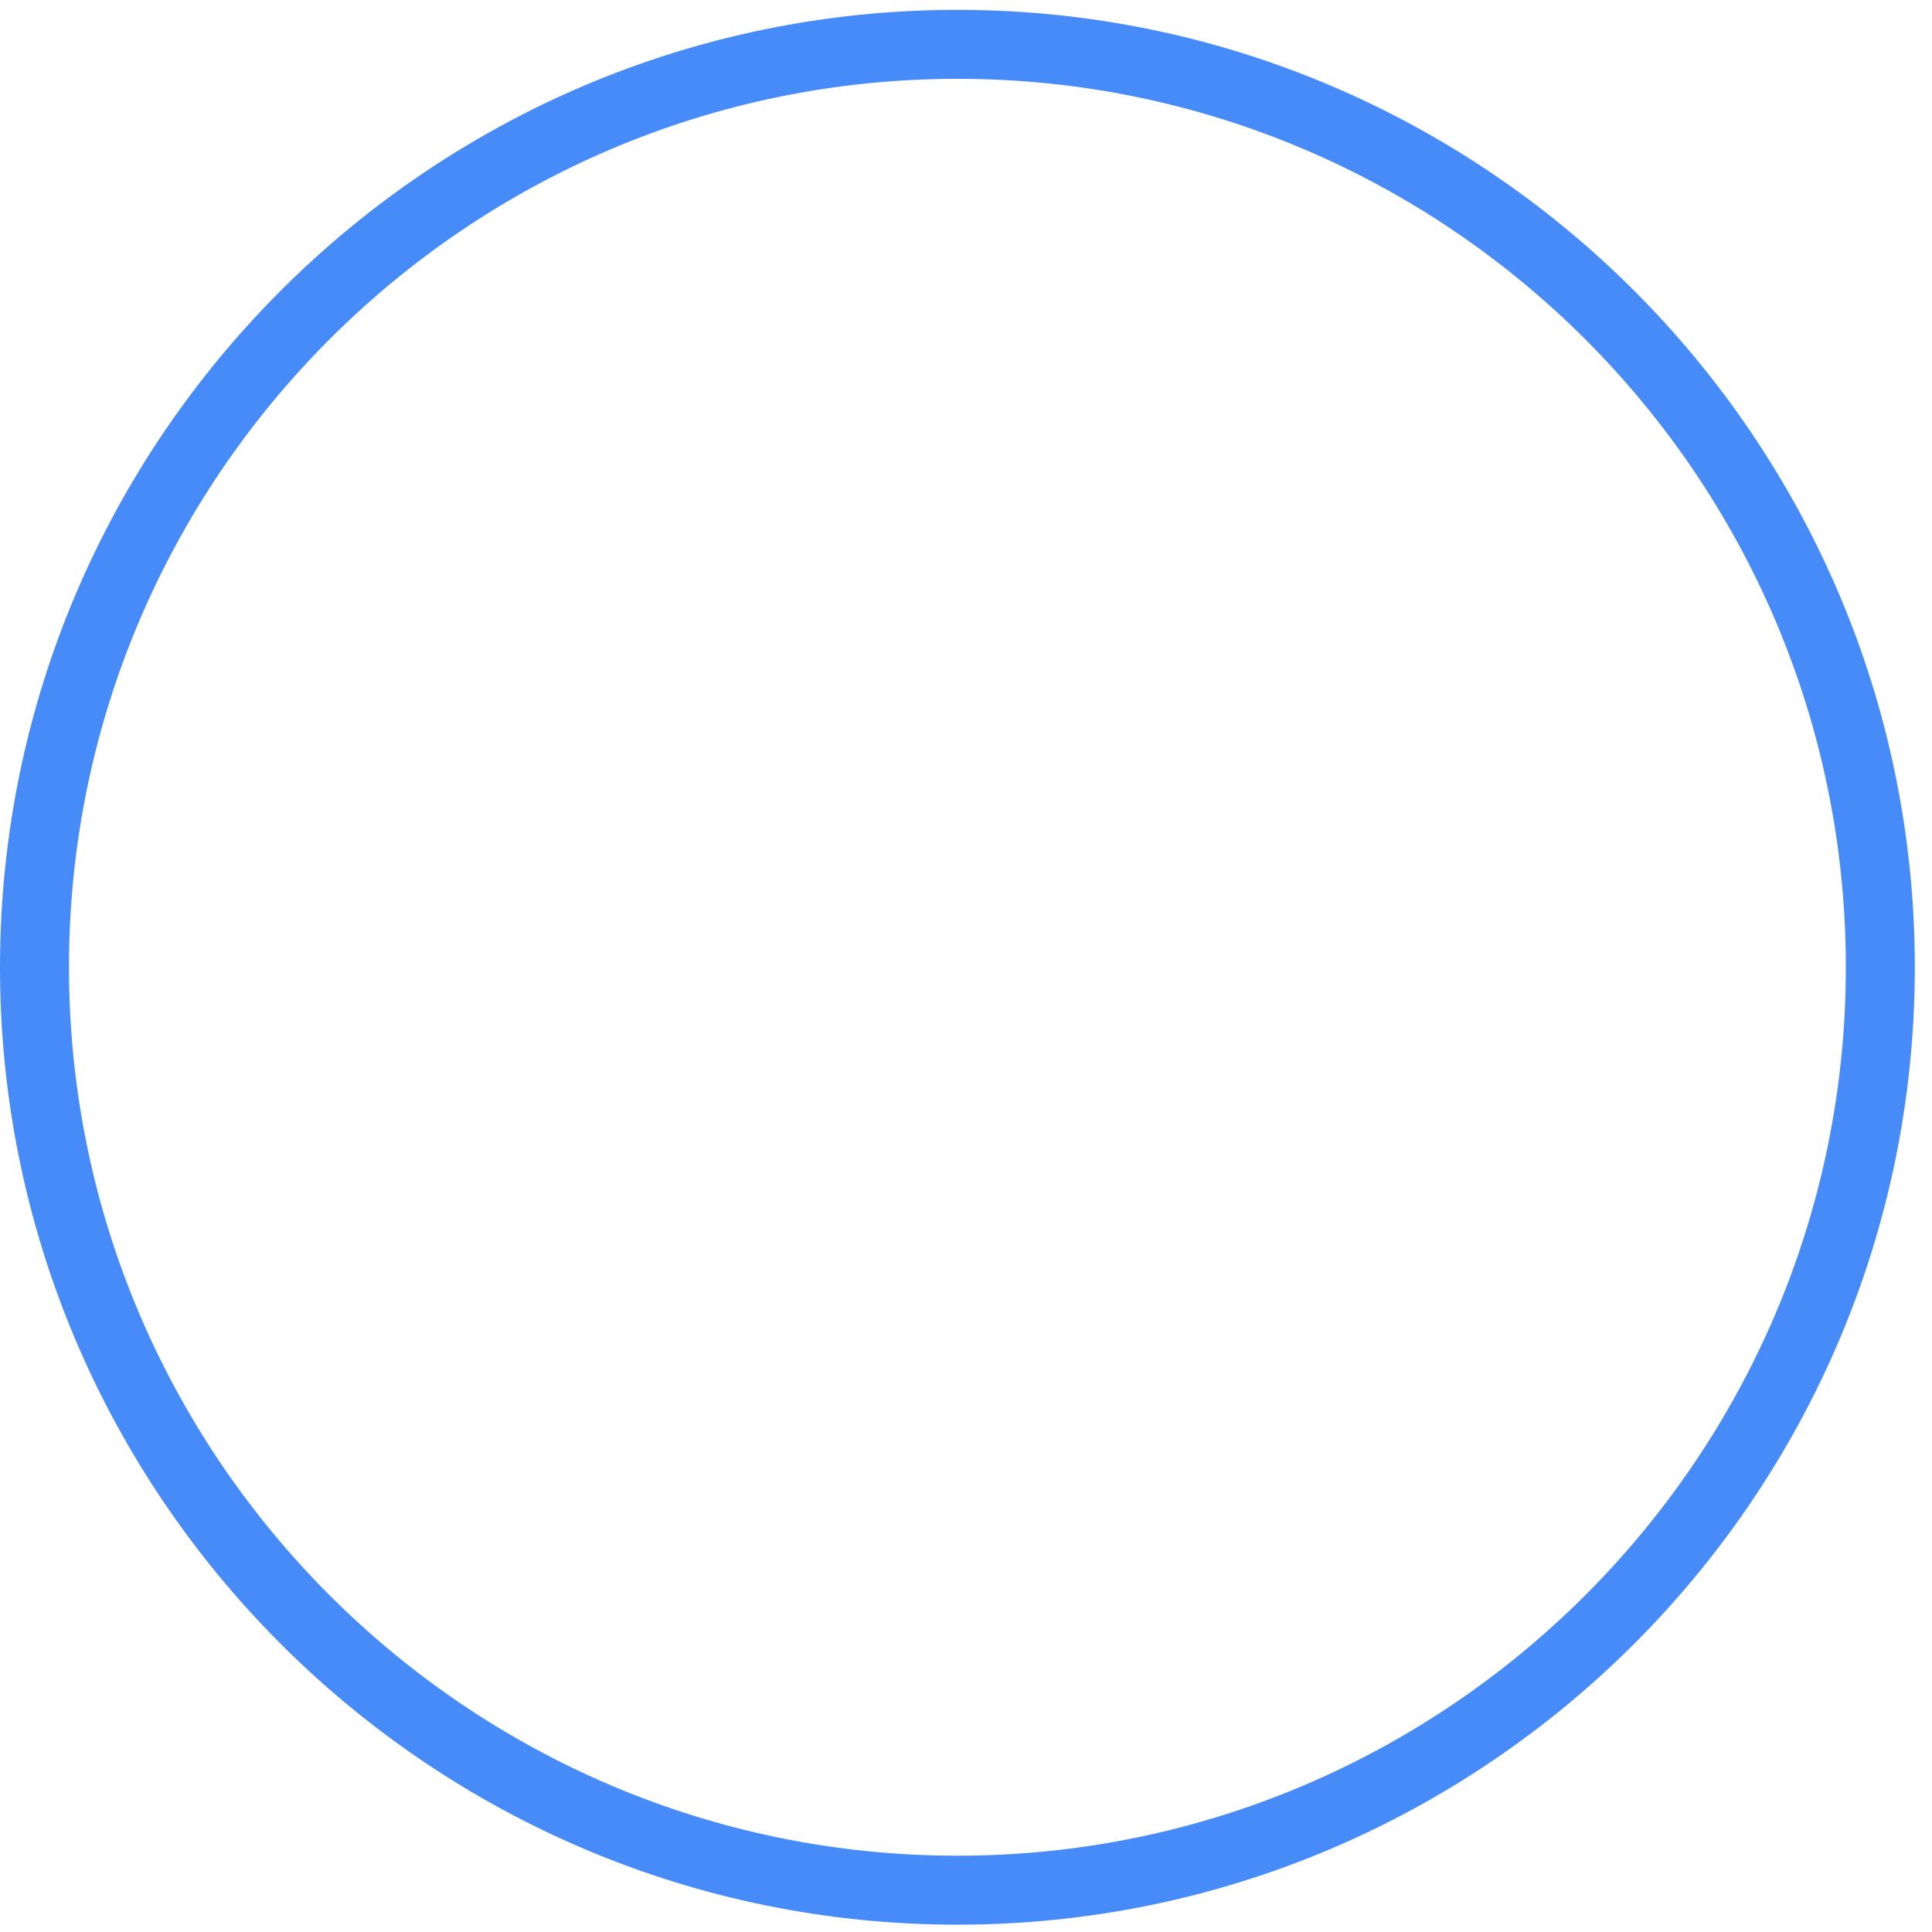 <svg width="100" height="100" viewBox="0 0 100 100" fill="none" xmlns="http://www.w3.org/2000/svg">
<path d="M99.111 50.065C99.111 77.388 76.878 99.621 49.555 99.621C22.233 99.621 -0 77.388 -0 50.065C-0 22.743 22.233 0.51 49.555 0.51C76.878 0.51 99.111 22.743 99.111 50.065ZM3.57 50.065C3.57 75.421 24.2 96.051 49.555 96.051C74.911 96.051 95.541 75.421 95.541 50.065C95.541 24.71 74.911 4.08 49.555 4.08C24.2 4.08 3.57 24.71 3.57 50.065Z" fill="#478BF9"/>
</svg>
